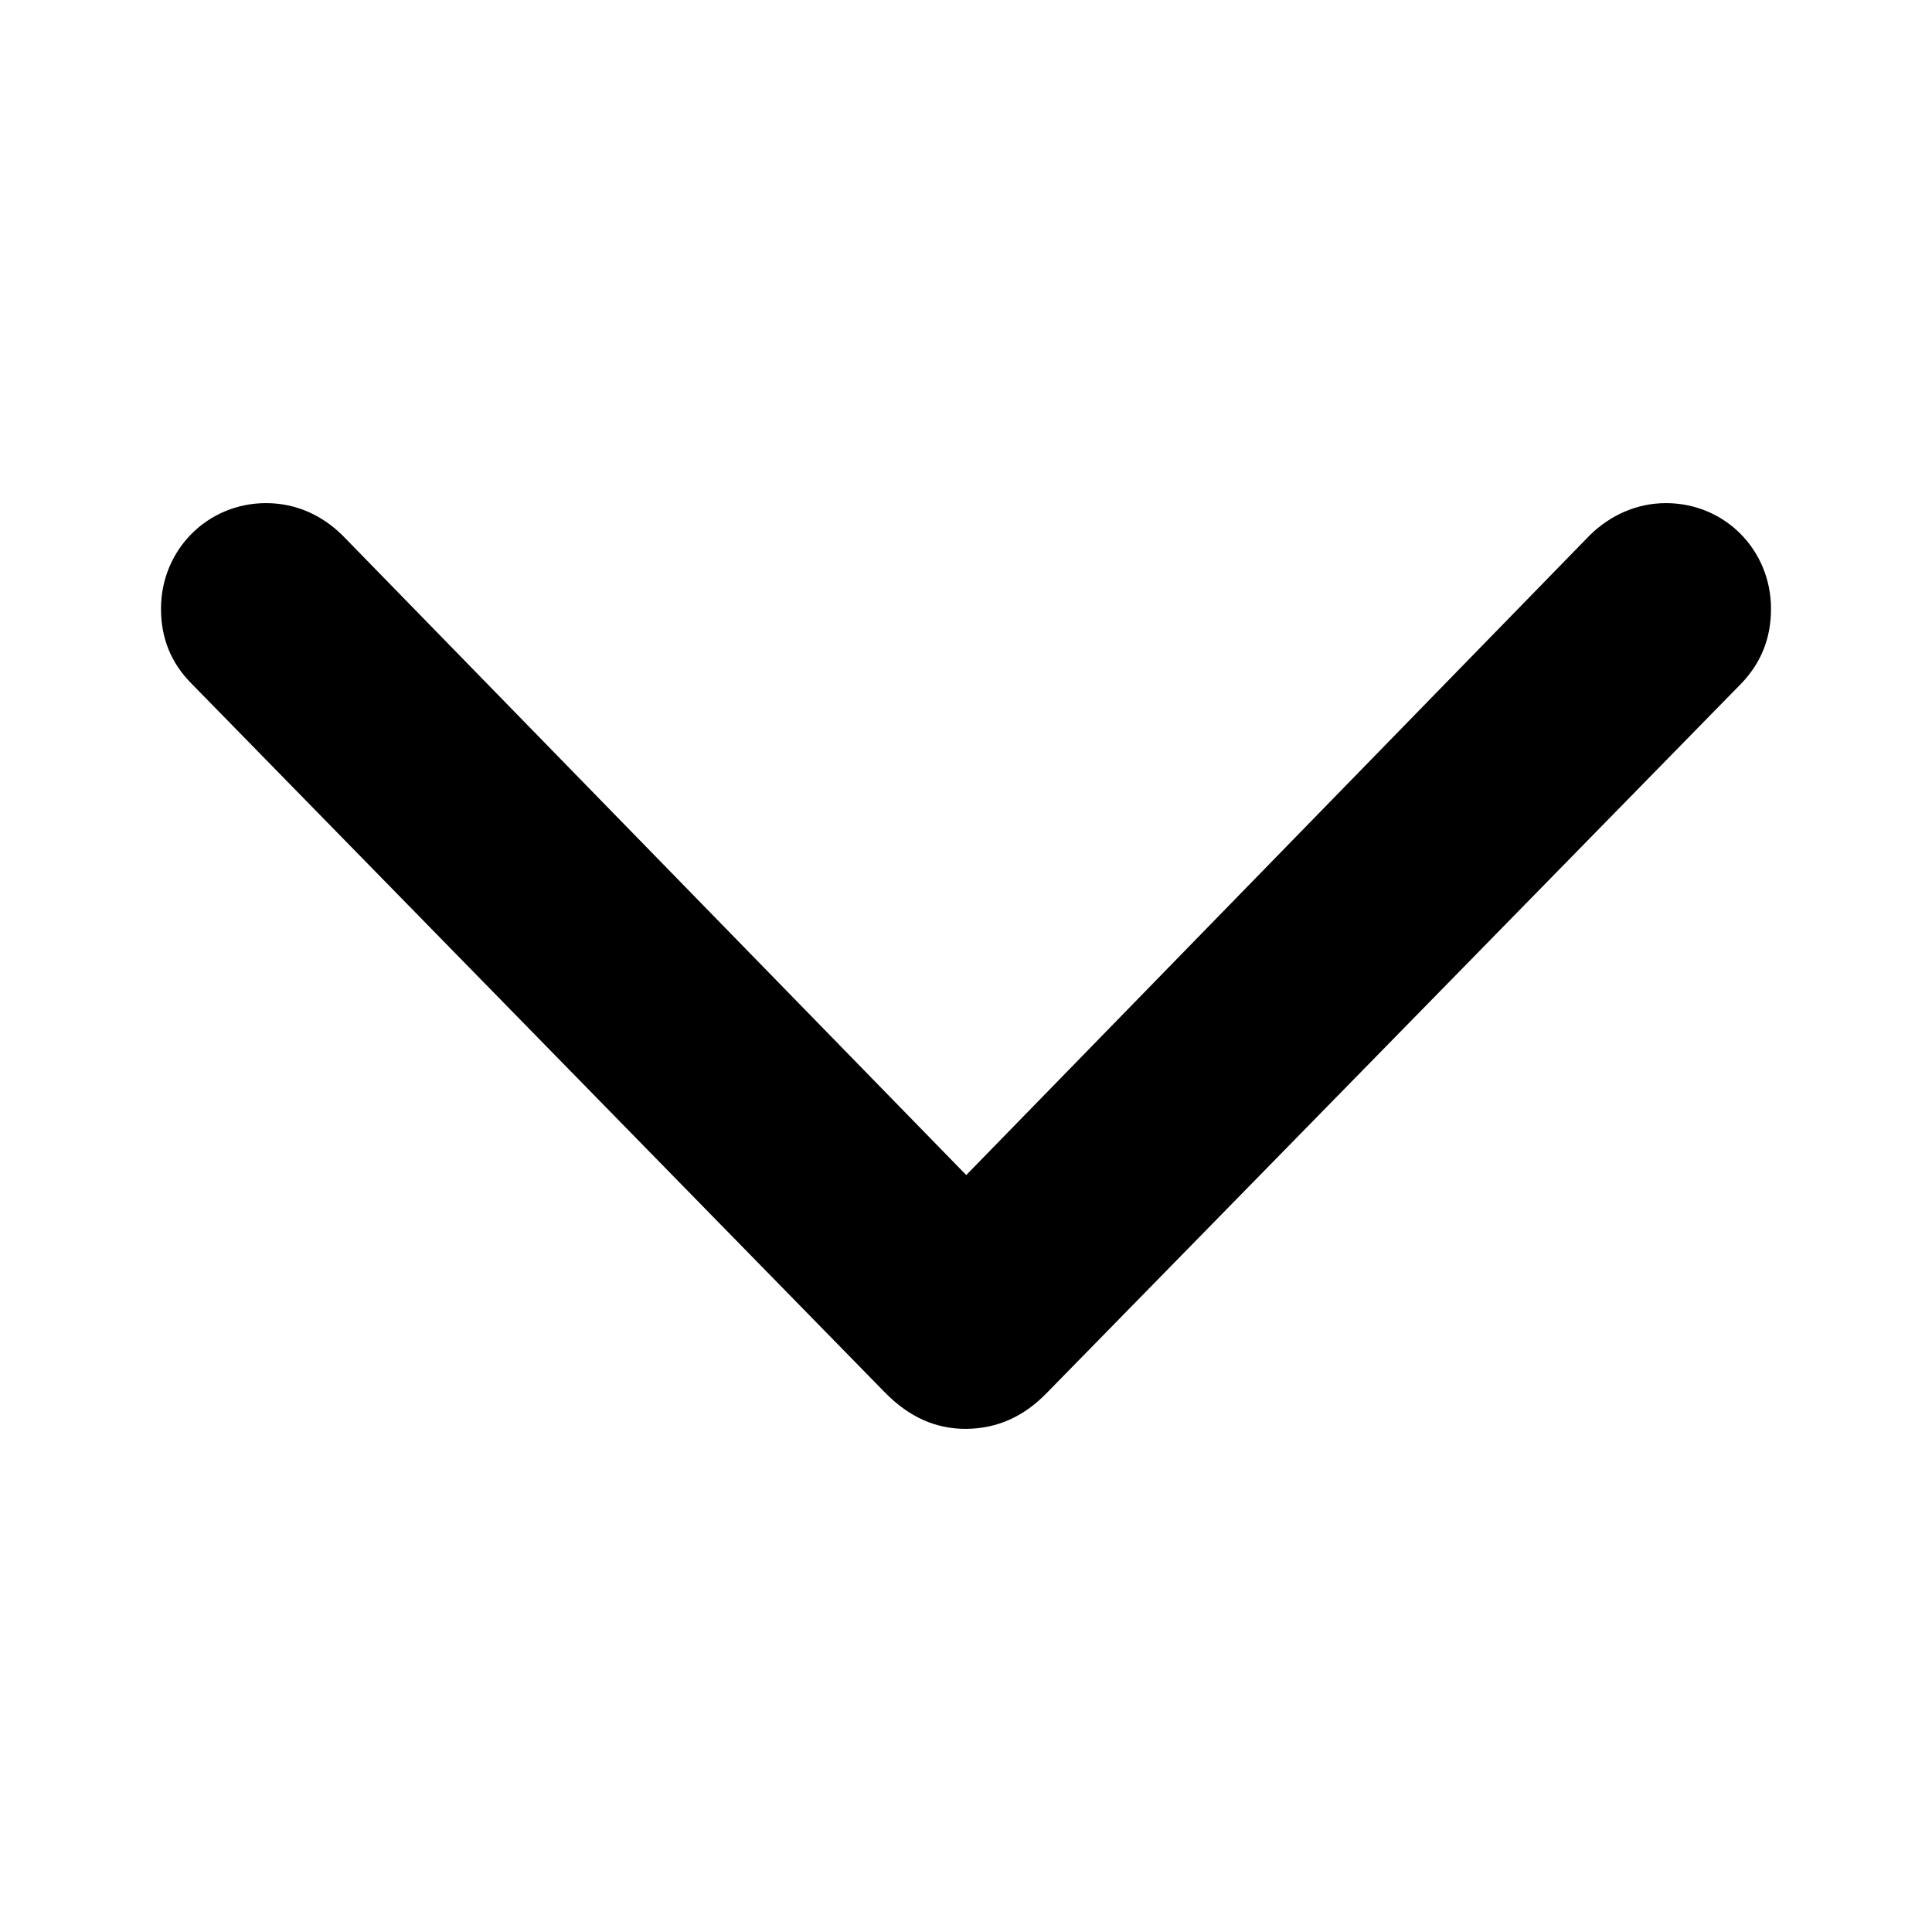 <svg width="24" height="24" viewBox="0 0 24 24" fill="none" xmlns="http://www.w3.org/2000/svg">
<path d="M12.001 17.75C12.385 17.746 12.716 17.602 13.009 17.298L21.629 8.493C21.876 8.236 22 7.931 22 7.562C22 6.834 21.429 6.25 20.695 6.25C20.338 6.25 20.007 6.396 19.75 6.648L12.003 14.597L4.252 6.648C3.997 6.398 3.674 6.25 3.305 6.25C2.573 6.25 2 6.834 2 7.562C2 7.927 2.124 8.236 2.38 8.493L10.993 17.298C11.295 17.604 11.619 17.75 12.001 17.75Z" fill="black"/>
</svg>
